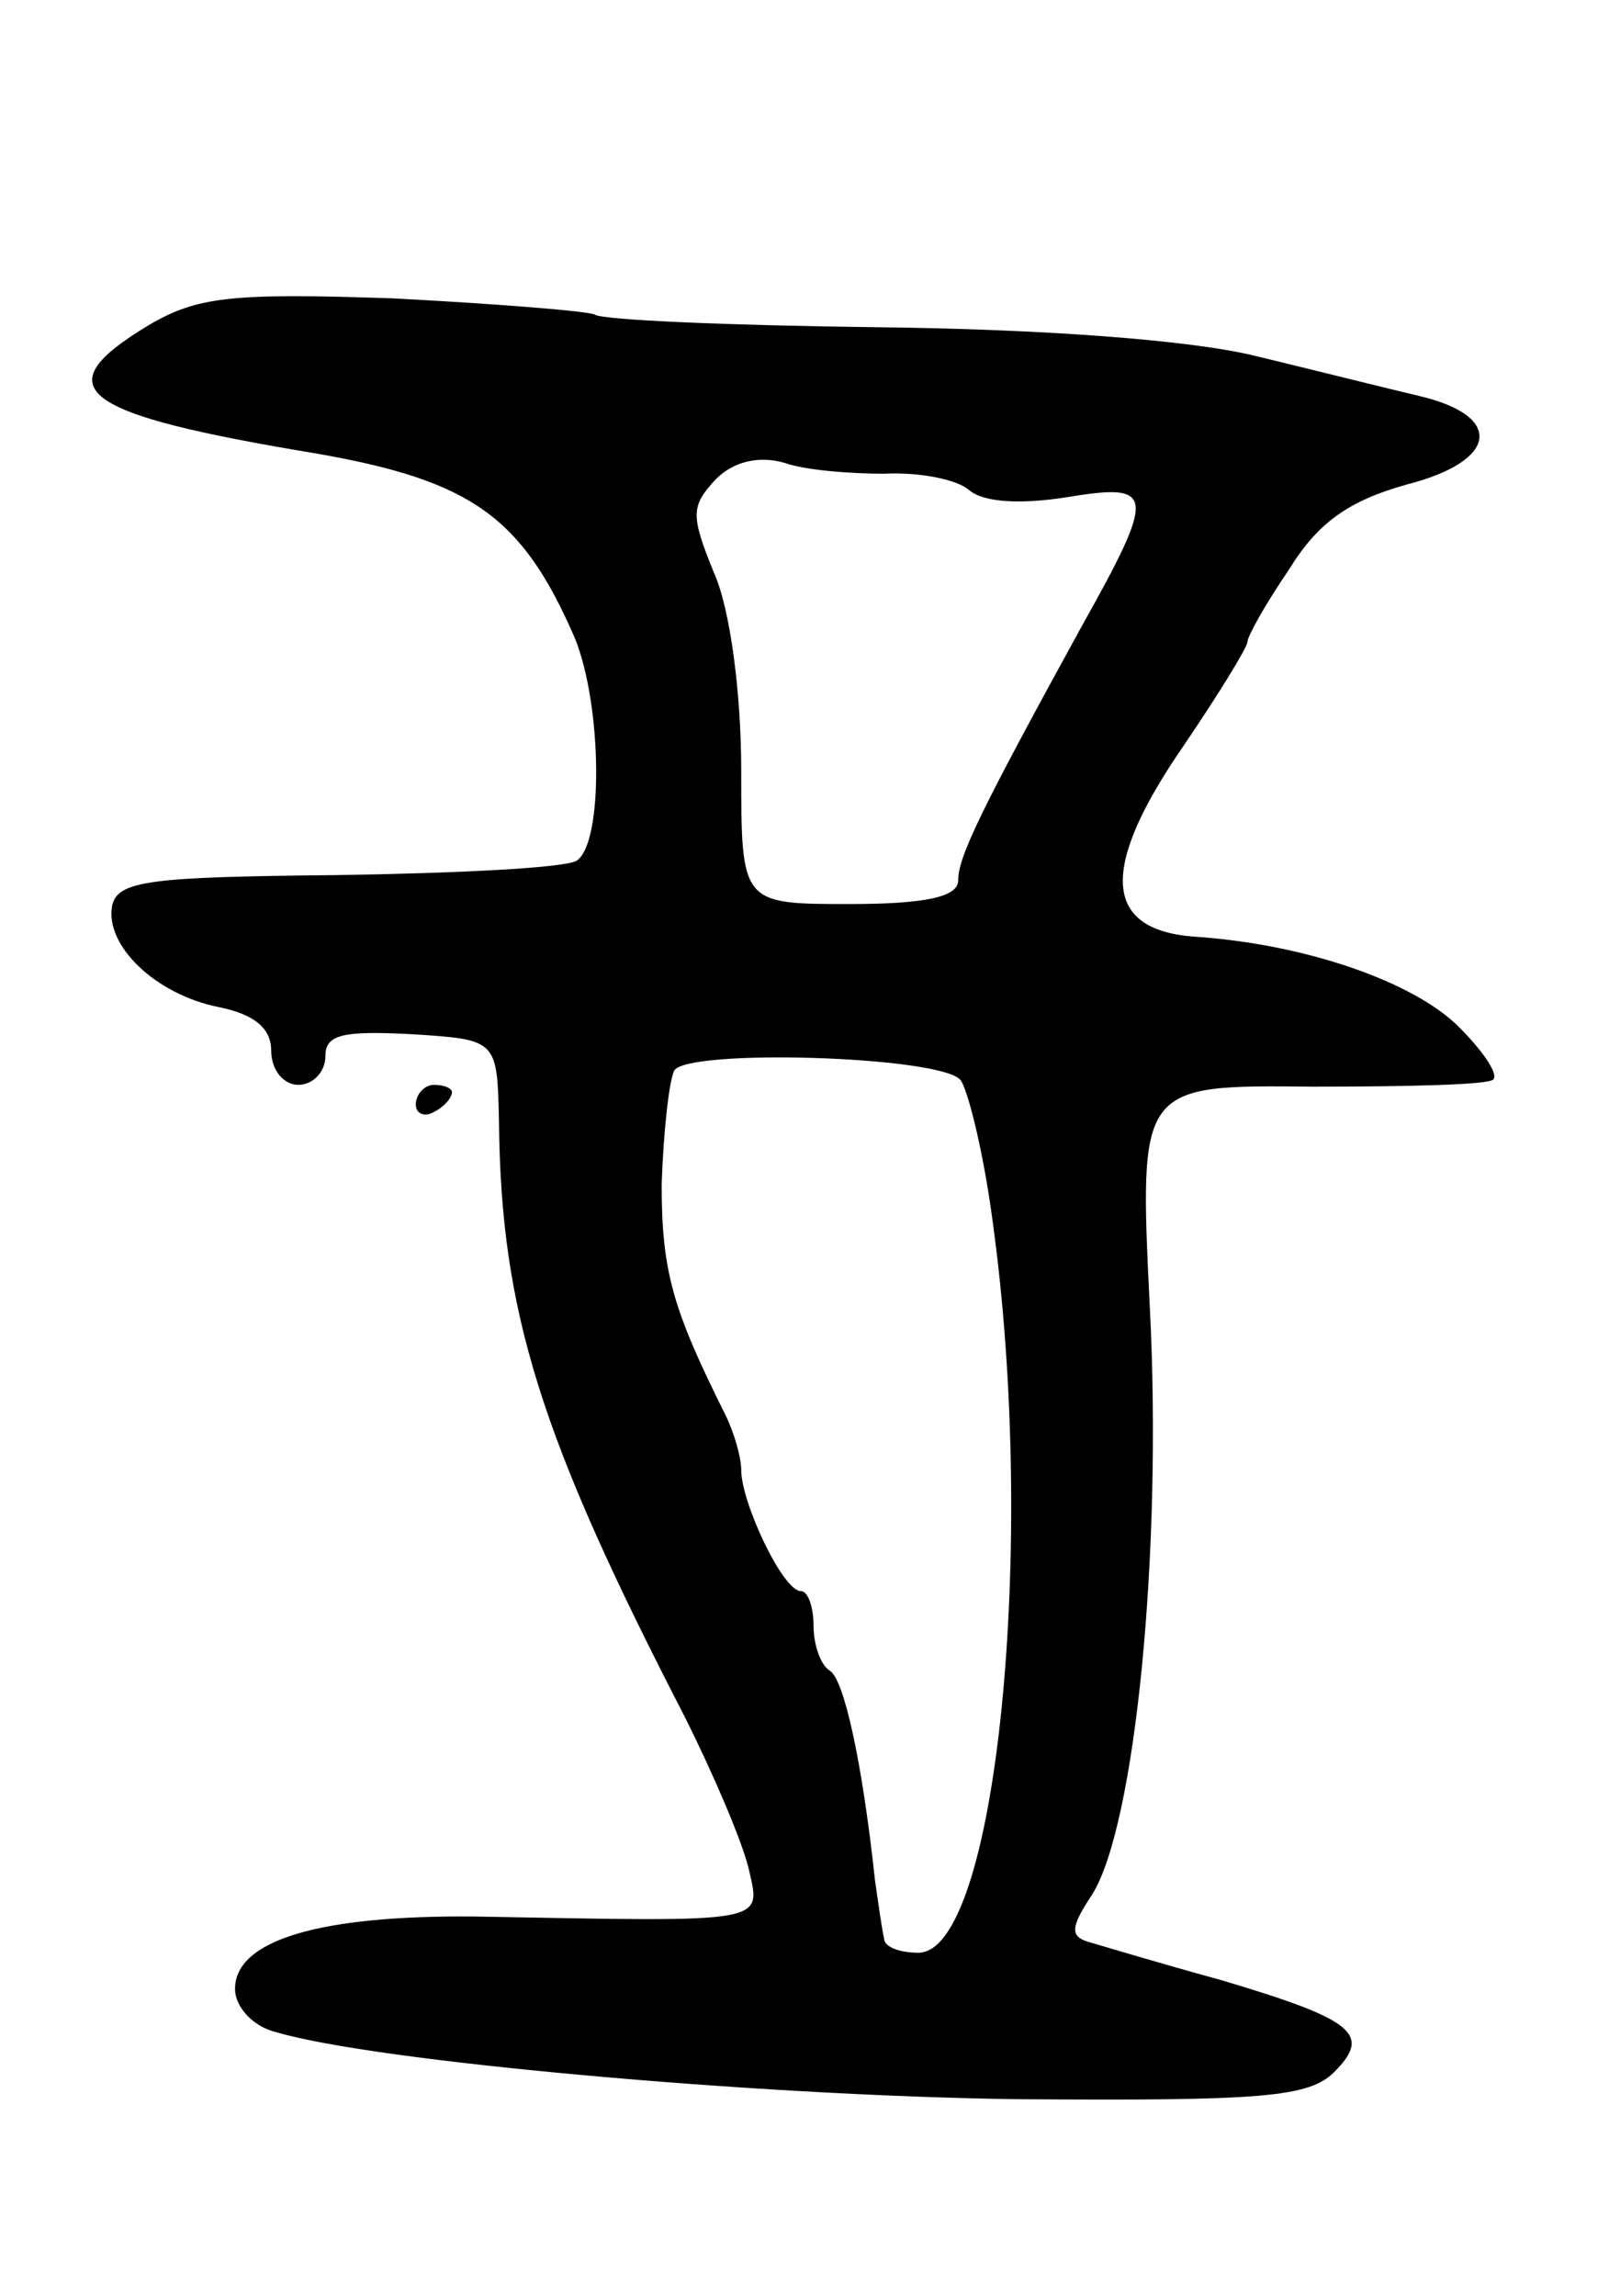 <svg version="1.0" xmlns="http://www.w3.org/2000/svg"
 width="89pt" height="127pt" viewBox="0 0 89 127"
 preserveAspectRatio="xMidYMid meet">
<g transform="translate(0,127) scale(0.1,-0.1)"
fill="#000000" stroke="none">
<path d="M82 1090 c-58 -35 -39 -49 94 -71 85 -15 113 -35 142 -102 15 -37 16
-113 1 -123 -6 -4 -66 -7 -133 -8 -103 -1 -121 -3 -124 -17 -4 -22 24 -49 59
-56 20 -4 29 -12 29 -24 0 -11 7 -19 15 -19 8 0 15 7 15 16 0 12 10 14 48 12
47 -3 47 -3 48 -48 1 -106 23 -175 103 -330 15 -30 31 -67 35 -83 7 -31 13
-30 -150 -27 -87 1 -134 -13 -134 -40 0 -10 10 -21 23 -24 54 -16 263 -35 409
-37 136 -1 162 1 176 15 21 21 11 29 -63 51 -33 9 -66 19 -73 21 -10 3 -10 8
2 26 24 38 39 190 32 325 -6 123 -6 123 90 122 52 0 98 1 100 4 3 3 -6 16 -19
29 -25 25 -85 46 -147 50 -50 4 -52 38 -5 106 19 28 35 54 35 57 0 3 10 21 23
40 16 26 33 38 65 47 51 13 54 38 7 49 -17 4 -57 14 -90 22 -36 9 -119 15
-209 16 -83 1 -153 4 -157 7 -4 2 -55 6 -112 9 -89 3 -108 1 -135 -15z m407
-82 c19 1 40 -3 47 -9 8 -7 29 -8 54 -4 49 8 50 3 8 -72 -56 -102 -68 -127
-68 -140 0 -9 -18 -13 -60 -13 -60 0 -60 0 -60 74 0 42 -6 89 -15 109 -13 32
-13 37 1 52 10 10 24 13 38 9 11 -4 36 -6 55 -6z m42 -335 c4 -4 13 -40 18
-78 25 -180 2 -405 -41 -405 -10 0 -19 3 -19 8 -1 4 -3 18 -5 32 -7 65 -17
111 -25 116 -5 3 -9 14 -9 25 0 10 -3 19 -7 19 -10 0 -33 49 -33 67 0 7 -4 21
-9 31 -29 58 -35 79 -35 127 1 29 4 57 7 63 8 12 145 8 158 -5z"/>
<path d="M230 659 c0 -5 5 -7 10 -4 6 3 10 8 10 11 0 2 -4 4 -10 4 -5 0 -10
-5 -10 -11z"/>
</g>
</svg>
